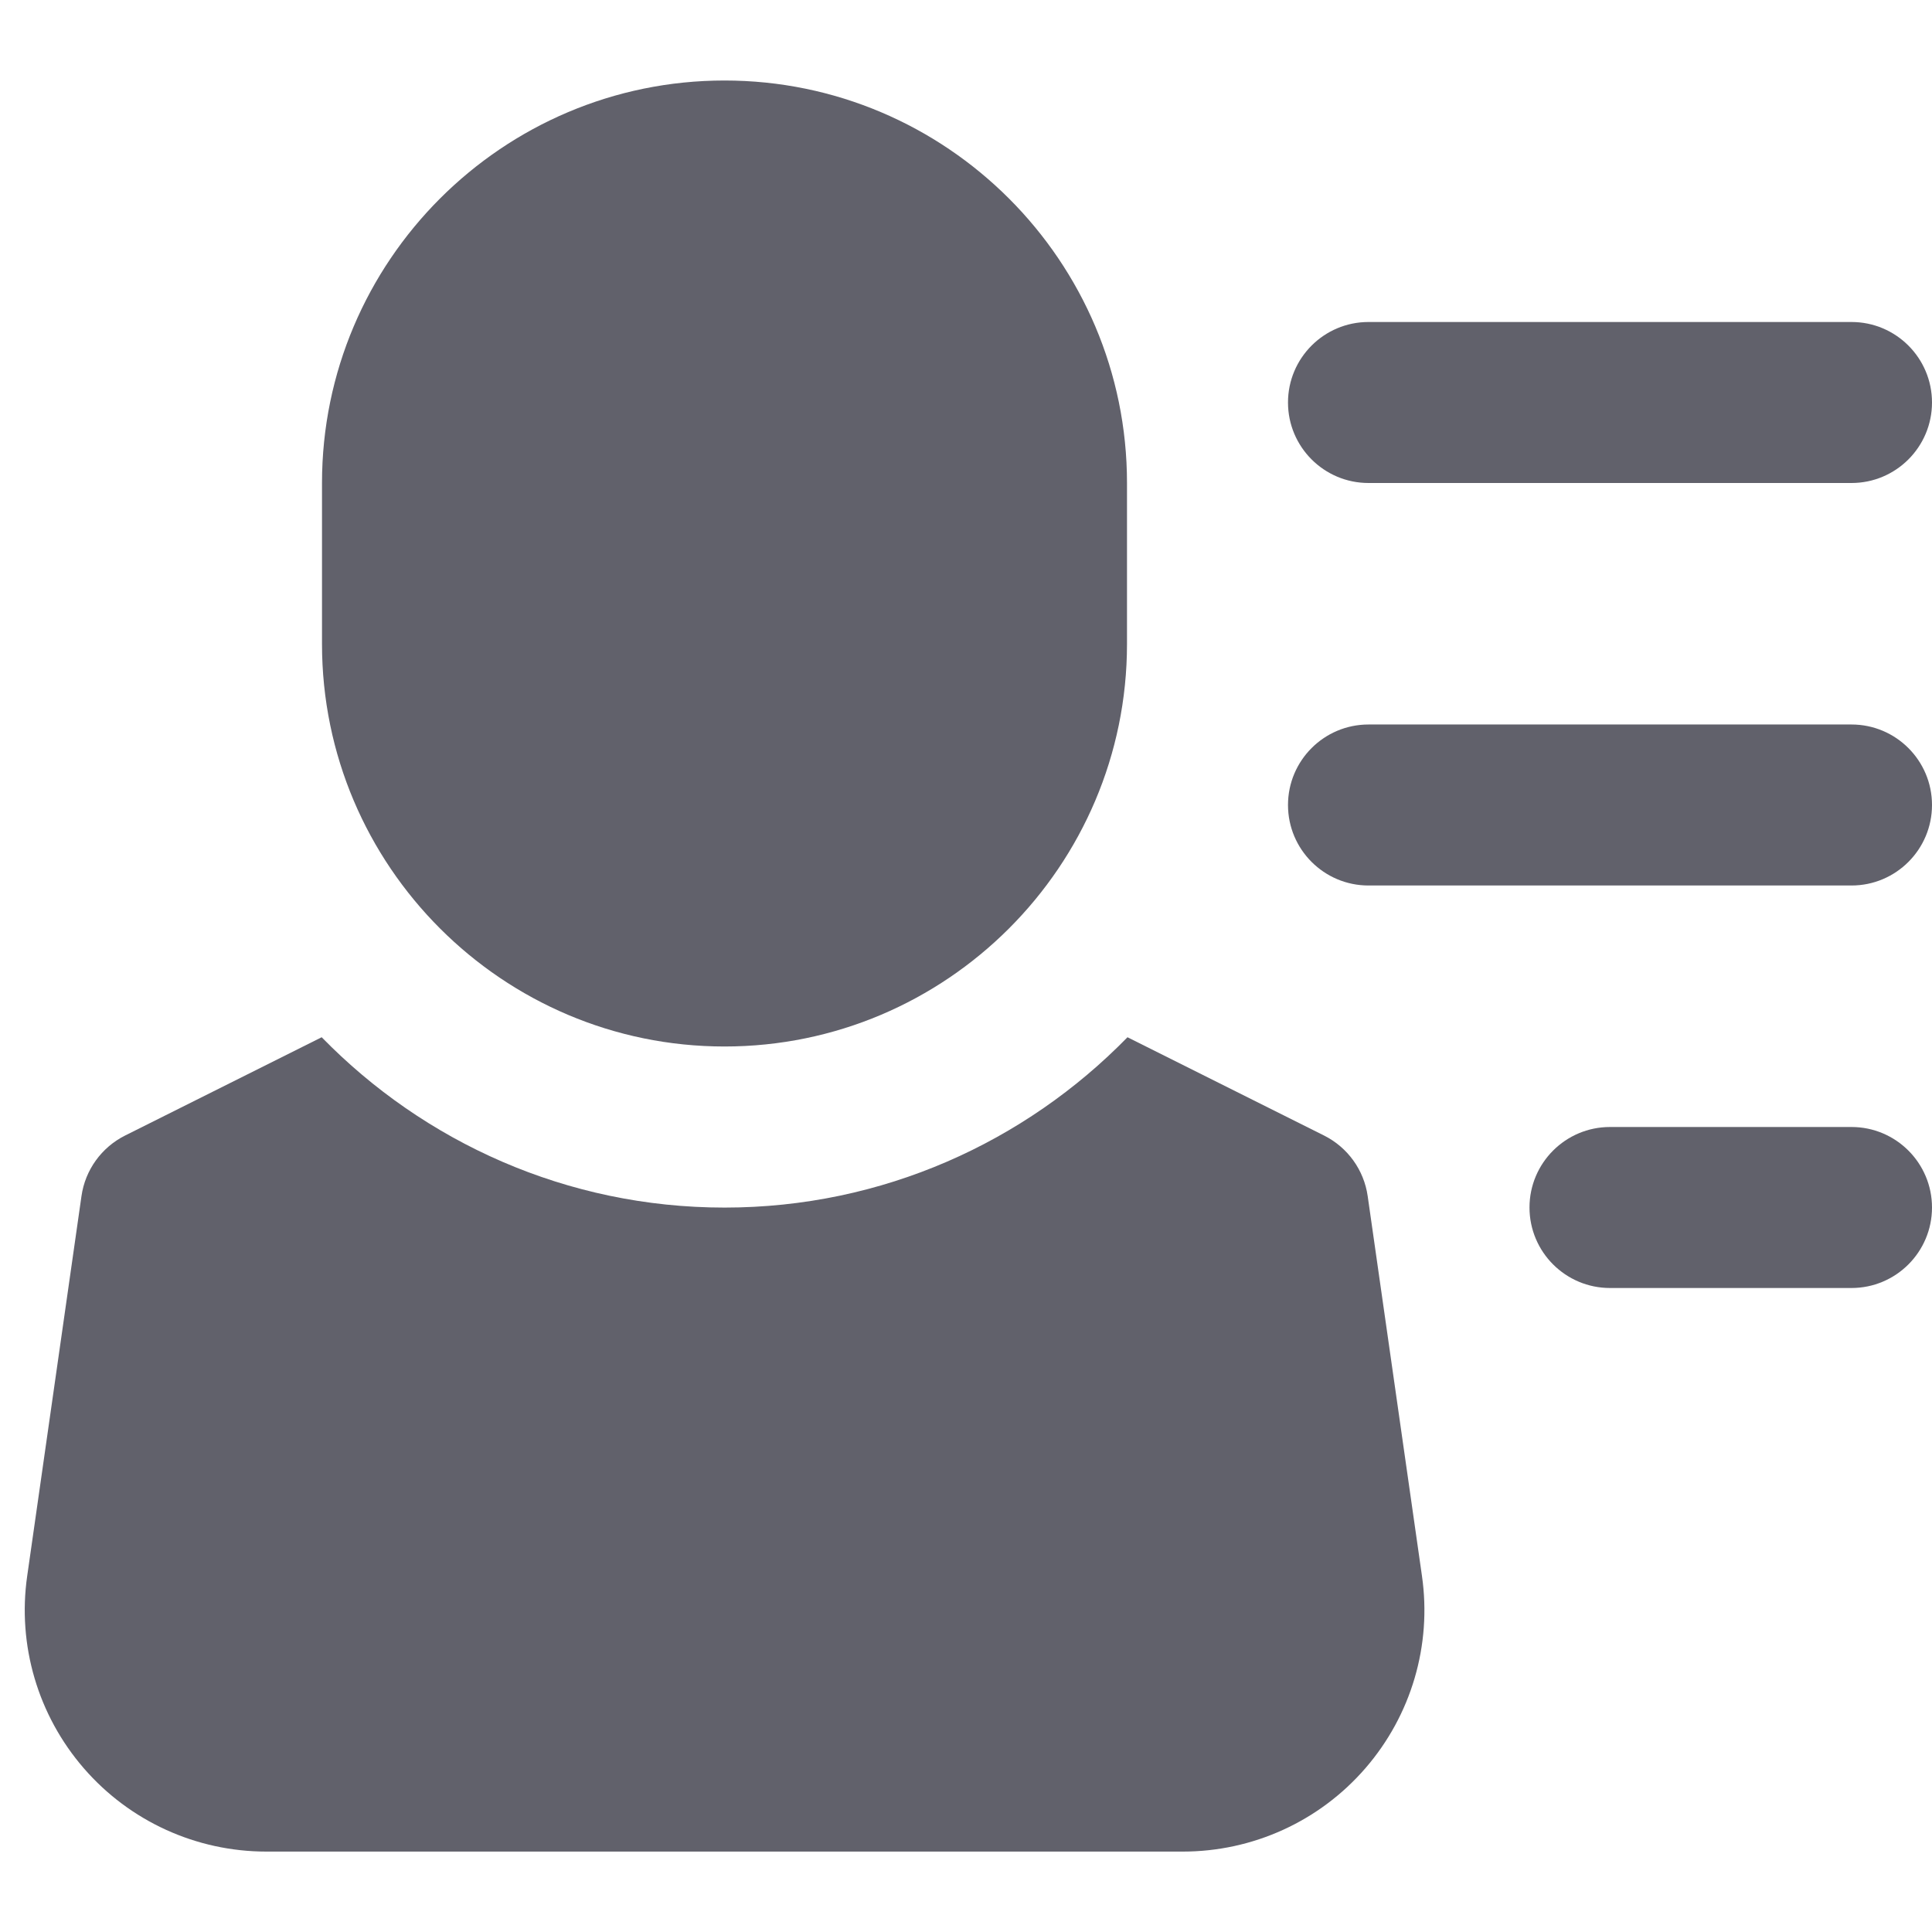 <svg xmlns="http://www.w3.org/2000/svg" height="24" width="24" viewBox="0 0 24 24"><path d="M23,6h-6c-.552,0-1-.448-1-1s.448-1,1-1h6c.552,0,1,.448,1,1s-.448,1-1,1Z" fill="#61616b" data-color="color-2"></path><path d="M23,11h-6c-.552,0-1-.448-1-1s.448-1,1-1h6c.552,0,1,.448,1,1s-.448,1-1,1Z" fill="#61616b" data-color="color-2"></path><path d="M23,16h-3c-.552,0-1-.448-1-1s.448-1,1-1h3c.552,0,1,.448,1,1s-.448,1-1,1Z" fill="#61616b" data-color="color-2"></path><path d="M17.664,19.576l-.674-4.717c-.046-.325-.249-.606-.542-.753l-2.442-1.221c-1.272,1.303-3.044,2.116-5.005,2.116s-3.733-.813-5.005-2.116l-2.442,1.221c-.293,.147-.496,.428-.542,.753l-.674,4.717c-.124,.861,.133,1.732,.703,2.39,.57,.658,1.396,1.035,2.267,1.035H14.694c.871,0,1.697-.377,2.267-1.035,.57-.658,.827-1.528,.703-2.39Z" fill="#61616b"></path><path d="M9,1c-2.757,0-5,2.243-5,5v2c0,2.757,2.243,5,5,5s5-2.243,5-5v-2c0-2.757-2.243-5-5-5Z" fill="#61616b"></path></svg>